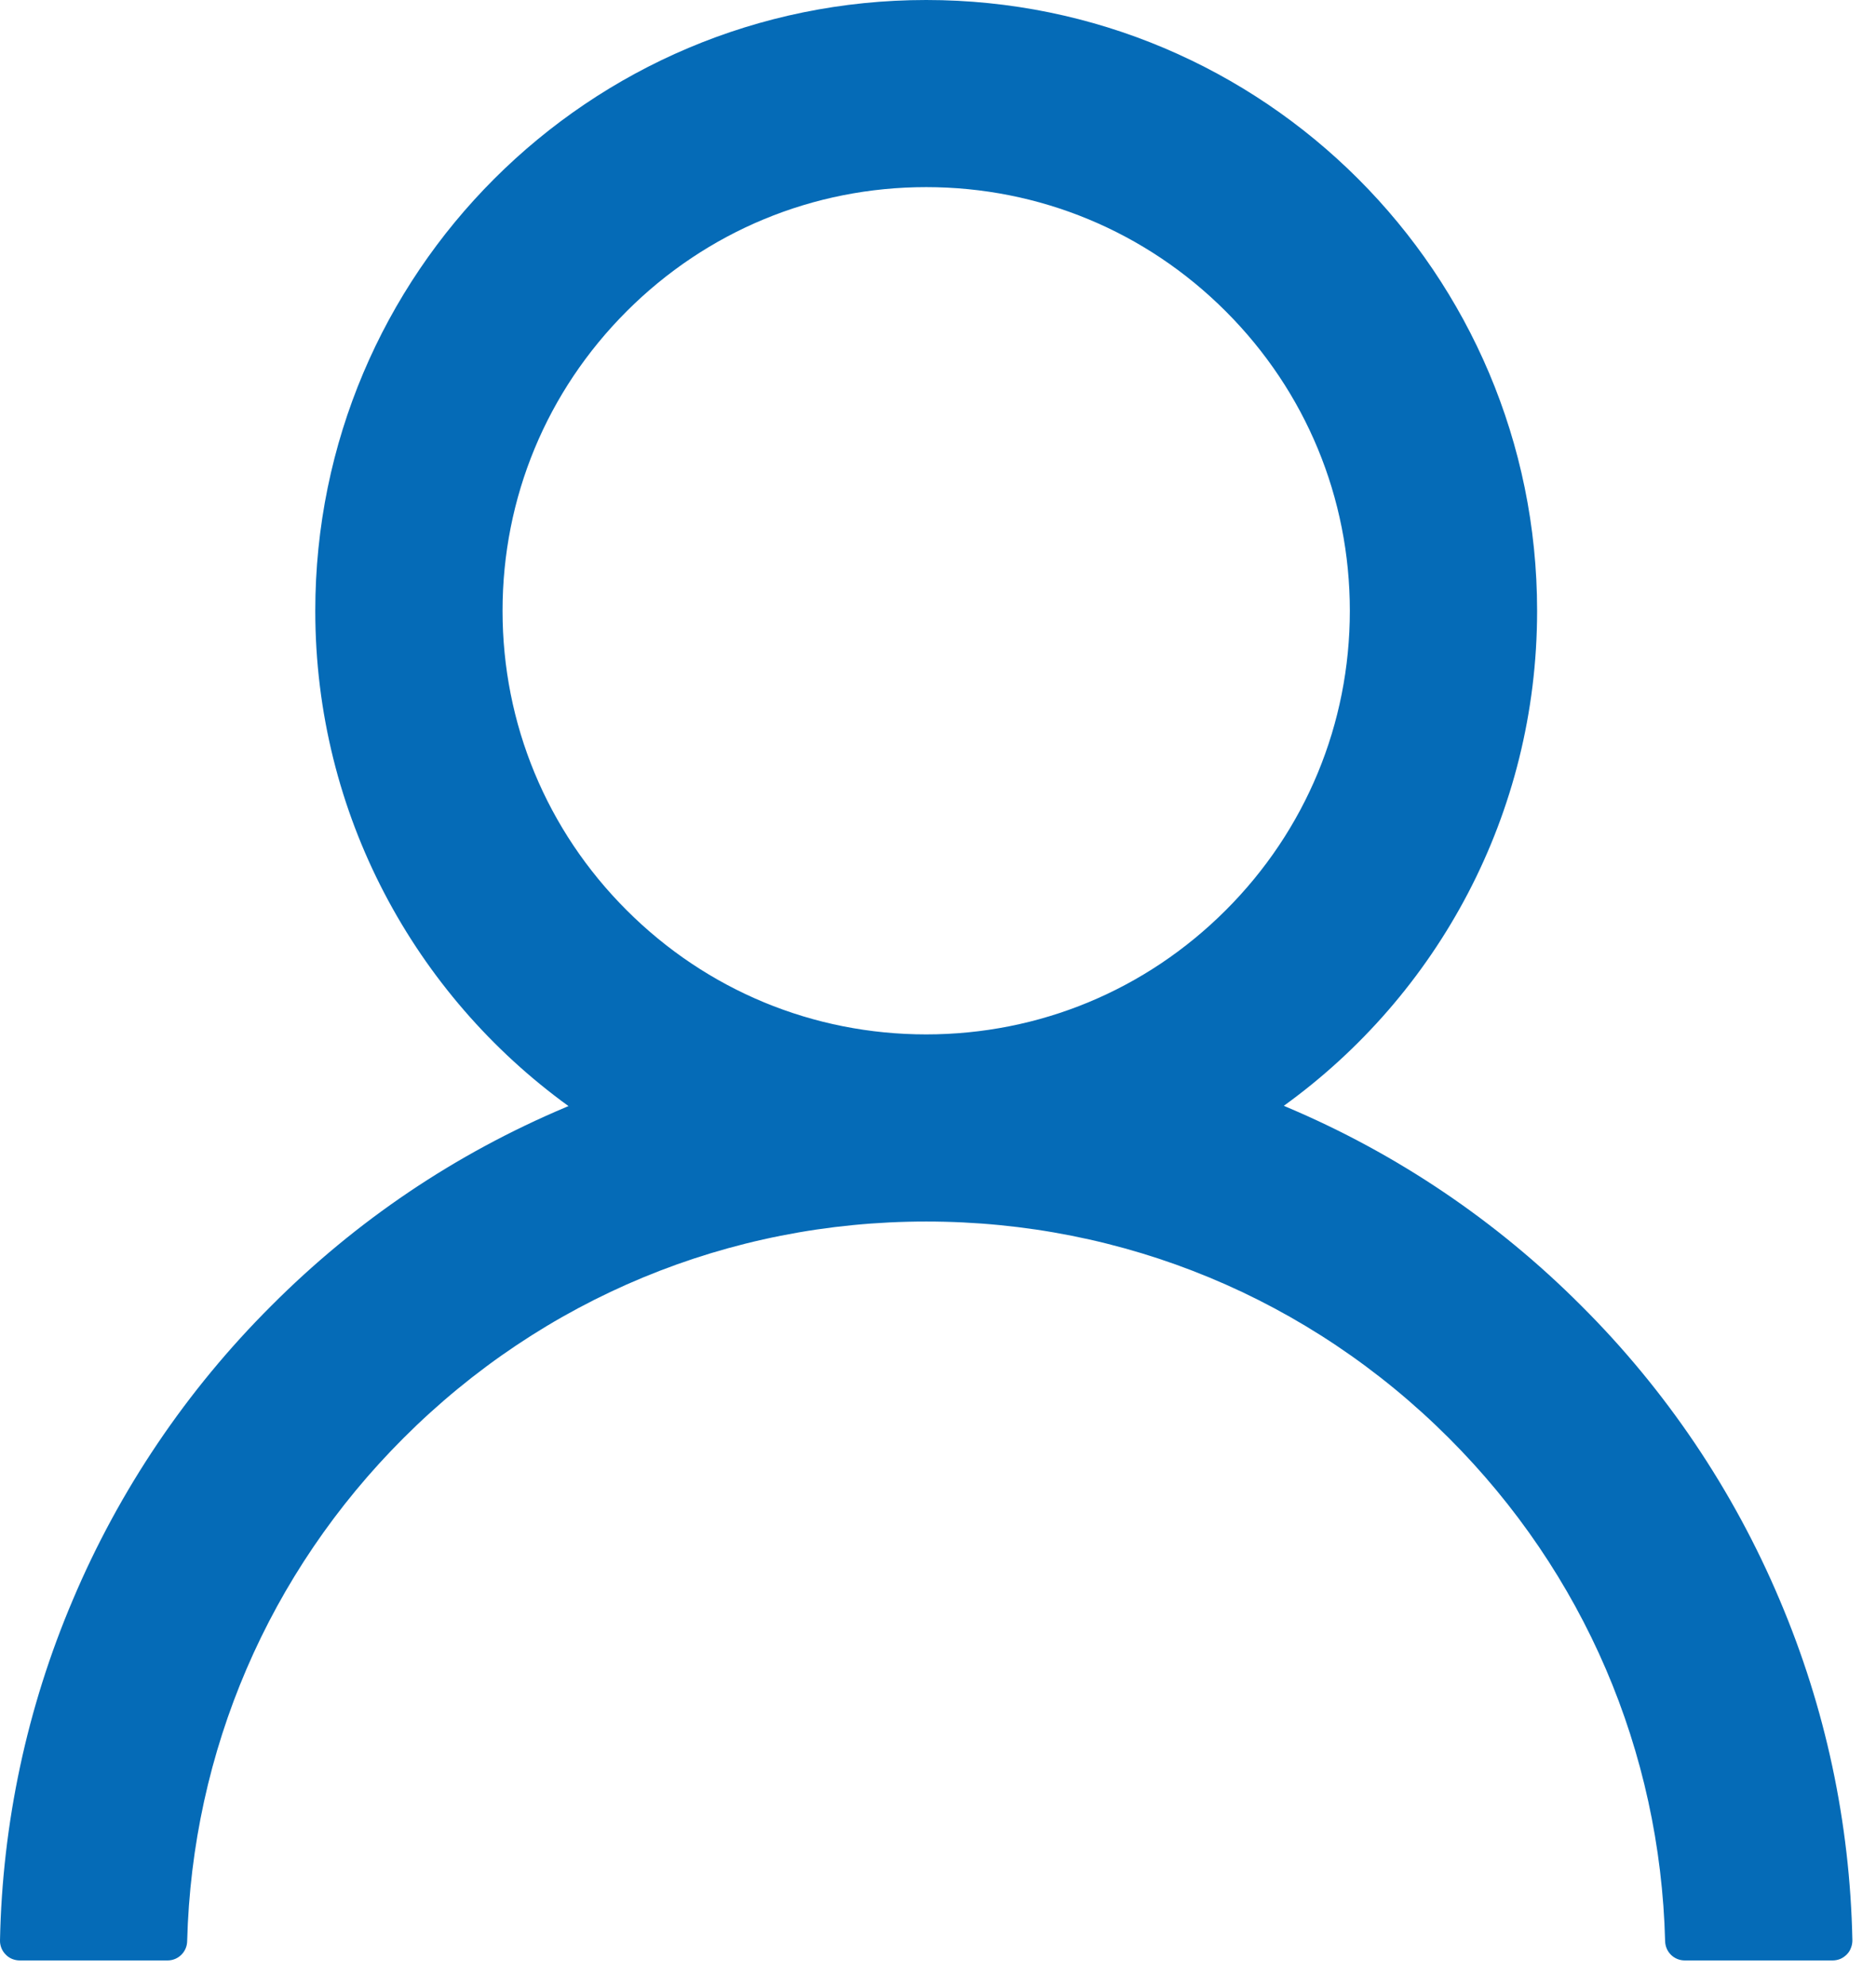 <svg width="17" height="18" viewBox="0 0 17 18" fill="none" xmlns="http://www.w3.org/2000/svg">
<path d="M16.127 14.5C15.706 13.503 15.095 12.597 14.328 11.833C13.563 11.066 12.658 10.455 11.661 10.034C11.652 10.029 11.643 10.027 11.634 10.022C13.025 9.018 13.929 7.382 13.929 5.536C13.929 2.478 11.451 0 8.393 0C5.335 0 2.857 2.478 2.857 5.536C2.857 7.382 3.761 9.018 5.152 10.025C5.143 10.029 5.134 10.031 5.125 10.036C4.125 10.458 3.228 11.062 2.458 11.835C1.691 12.6 1.08 13.505 0.659 14.502C0.244 15.478 0.021 16.525 5.5817e-05 17.585C-0.001 17.609 0.004 17.632 0.012 17.654C0.021 17.677 0.034 17.697 0.051 17.714C0.067 17.731 0.087 17.745 0.109 17.754C0.131 17.763 0.155 17.768 0.179 17.768H1.518C1.616 17.768 1.694 17.69 1.696 17.594C1.741 15.87 2.433 14.257 3.656 13.034C4.922 11.768 6.603 11.071 8.393 11.071C10.183 11.071 11.864 11.768 13.13 13.034C14.353 14.257 15.045 15.87 15.089 17.594C15.092 17.692 15.17 17.768 15.268 17.768H16.607C16.631 17.768 16.655 17.763 16.677 17.754C16.698 17.745 16.718 17.731 16.735 17.714C16.752 17.697 16.765 17.677 16.773 17.654C16.782 17.632 16.786 17.609 16.786 17.585C16.764 16.518 16.543 15.48 16.127 14.5ZM8.393 9.375C7.368 9.375 6.404 8.975 5.679 8.25C4.953 7.525 4.554 6.56 4.554 5.536C4.554 4.511 4.953 3.547 5.679 2.821C6.404 2.096 7.368 1.696 8.393 1.696C9.417 1.696 10.382 2.096 11.107 2.821C11.833 3.547 12.232 4.511 12.232 5.536C12.232 6.56 11.833 7.525 11.107 8.25C10.382 8.975 9.417 9.375 8.393 9.375Z" fill="#056BB7"/>
</svg>
